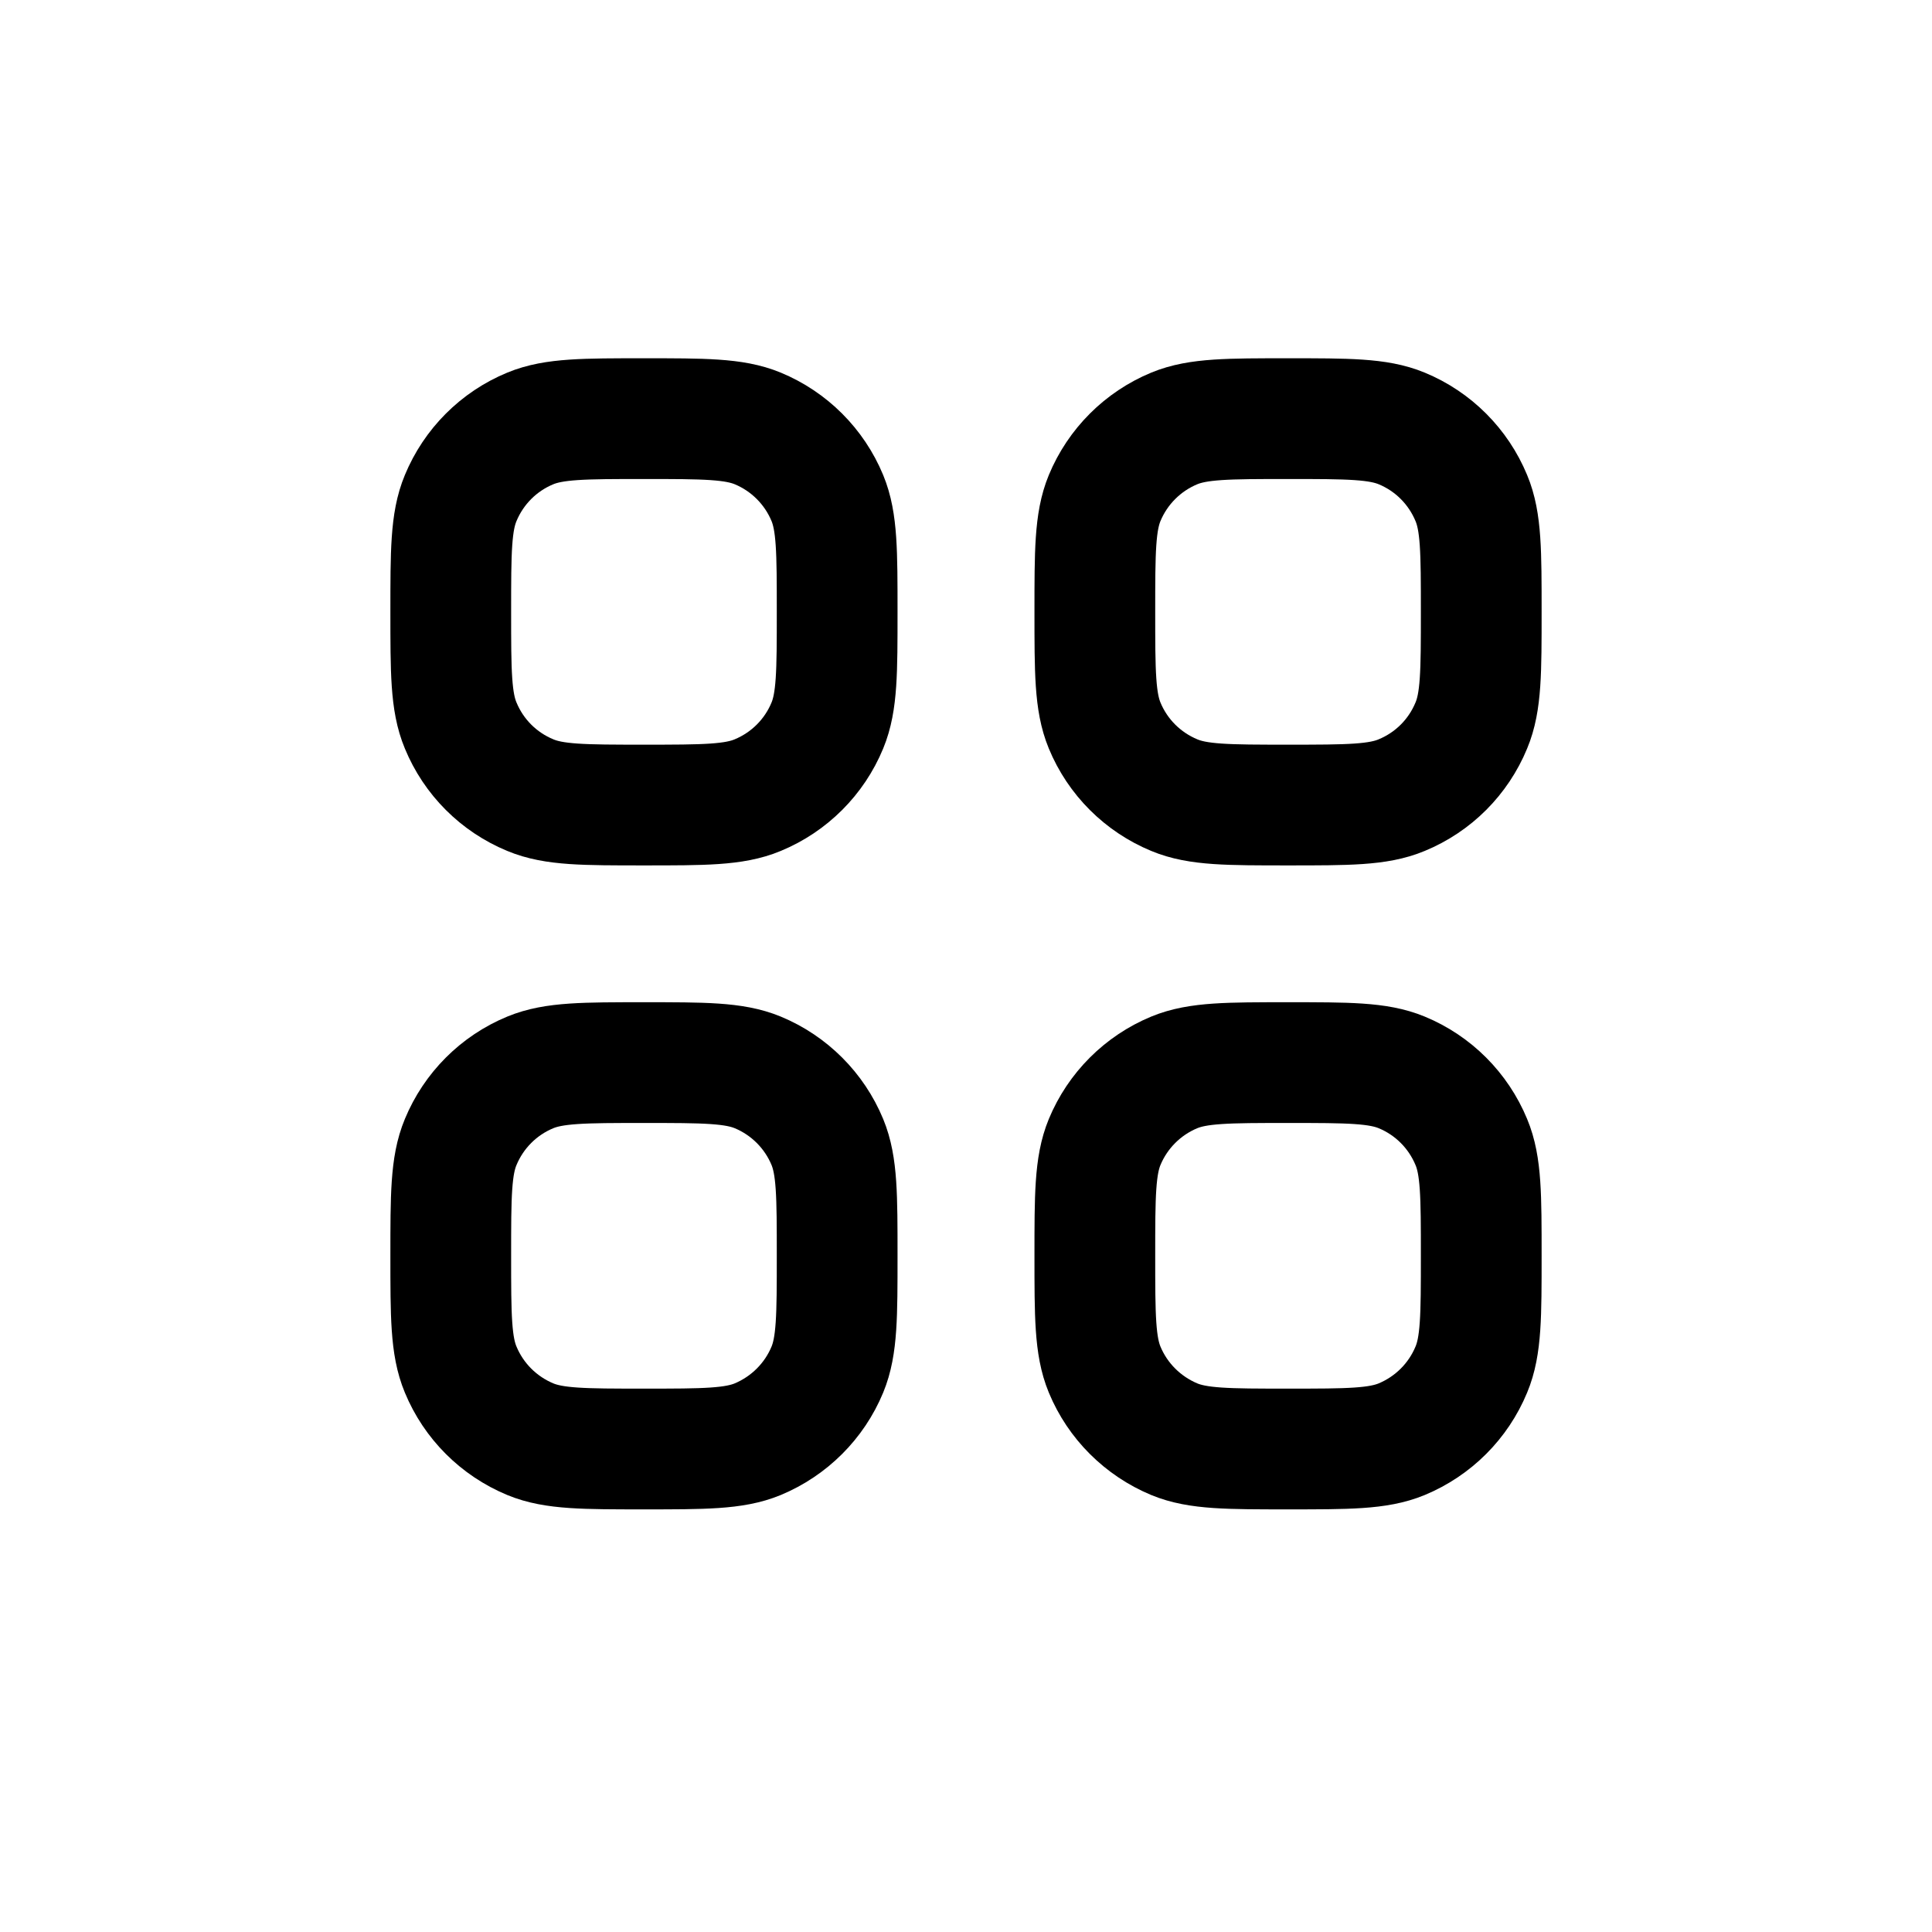 <svg width="16" height="16" viewBox="0 0 16 16" fill="none" xmlns="http://www.w3.org/2000/svg">
<path d="M3.815 9.458C3.733 9.654 3.733 9.903 3.733 10.4C3.733 10.897 3.733 11.146 3.815 11.342C3.923 11.603 4.13 11.81 4.392 11.919C4.588 12 4.836 12 5.333 12C5.83 12 6.079 12 6.275 11.919C6.536 11.81 6.744 11.603 6.852 11.342C6.933 11.146 6.933 10.897 6.933 10.4C6.933 9.903 6.933 9.654 6.852 9.458C6.744 9.197 6.536 8.989 6.275 8.881C6.079 8.8 5.83 8.8 5.333 8.8C4.836 8.8 4.588 8.8 4.392 8.881C4.13 8.989 3.923 9.197 3.815 9.458Z" stroke="#8F96A3" style="stroke:#8F96A3;stroke:color(display-p3 0.56 0.589 0.64);stroke-opacity:1;" stroke-linecap="round" stroke-linejoin="round"/>
<path d="M3.815 4.125C3.733 4.321 3.733 4.57 3.733 5.067C3.733 5.564 3.733 5.812 3.815 6.008C3.923 6.27 4.13 6.477 4.392 6.585C4.588 6.667 4.836 6.667 5.333 6.667C5.83 6.667 6.079 6.667 6.275 6.585C6.536 6.477 6.744 6.27 6.852 6.008C6.933 5.812 6.933 5.564 6.933 5.067C6.933 4.57 6.933 4.321 6.852 4.125C6.744 3.864 6.536 3.656 6.275 3.548C6.079 3.467 5.83 3.467 5.333 3.467C4.836 3.467 4.588 3.467 4.392 3.548C4.13 3.656 3.923 3.864 3.815 4.125Z" stroke="#8F96A3" style="stroke:#8F96A3;stroke:color(display-p3 0.56 0.589 0.64);stroke-opacity:1;" stroke-linecap="round" stroke-linejoin="round"/>
<path d="M9.148 4.125C9.067 4.321 9.067 4.57 9.067 5.067C9.067 5.564 9.067 5.812 9.148 6.008C9.256 6.27 9.464 6.477 9.725 6.585C9.921 6.667 10.17 6.667 10.667 6.667C11.164 6.667 11.412 6.667 11.608 6.585C11.87 6.477 12.077 6.27 12.185 6.008C12.267 5.812 12.267 5.564 12.267 5.067C12.267 4.57 12.267 4.321 12.185 4.125C12.077 3.864 11.87 3.656 11.608 3.548C11.412 3.467 11.164 3.467 10.667 3.467C10.17 3.467 9.921 3.467 9.725 3.548C9.464 3.656 9.256 3.864 9.148 4.125Z" stroke="#8F96A3" style="stroke:#8F96A3;stroke:color(display-p3 0.56 0.589 0.64);stroke-opacity:1;" stroke-linecap="round" stroke-linejoin="round"/>
<path d="M9.148 9.458C9.067 9.654 9.067 9.903 9.067 10.4C9.067 10.897 9.067 11.146 9.148 11.342C9.256 11.603 9.464 11.81 9.725 11.919C9.921 12 10.17 12 10.667 12C11.164 12 11.412 12 11.608 11.919C11.87 11.81 12.077 11.603 12.185 11.342C12.267 11.146 12.267 10.897 12.267 10.4C12.267 9.903 12.267 9.654 12.185 9.458C12.077 9.197 11.87 8.989 11.608 8.881C11.412 8.8 11.164 8.8 10.667 8.8C10.17 8.8 9.921 8.8 9.725 8.881C9.464 8.989 9.256 9.197 9.148 9.458Z" stroke="#8F96A3" style="stroke:#8F96A3;stroke:color(display-p3 0.56 0.589 0.64);stroke-opacity:1;" stroke-linecap="round" stroke-linejoin="round"/>
</svg>

